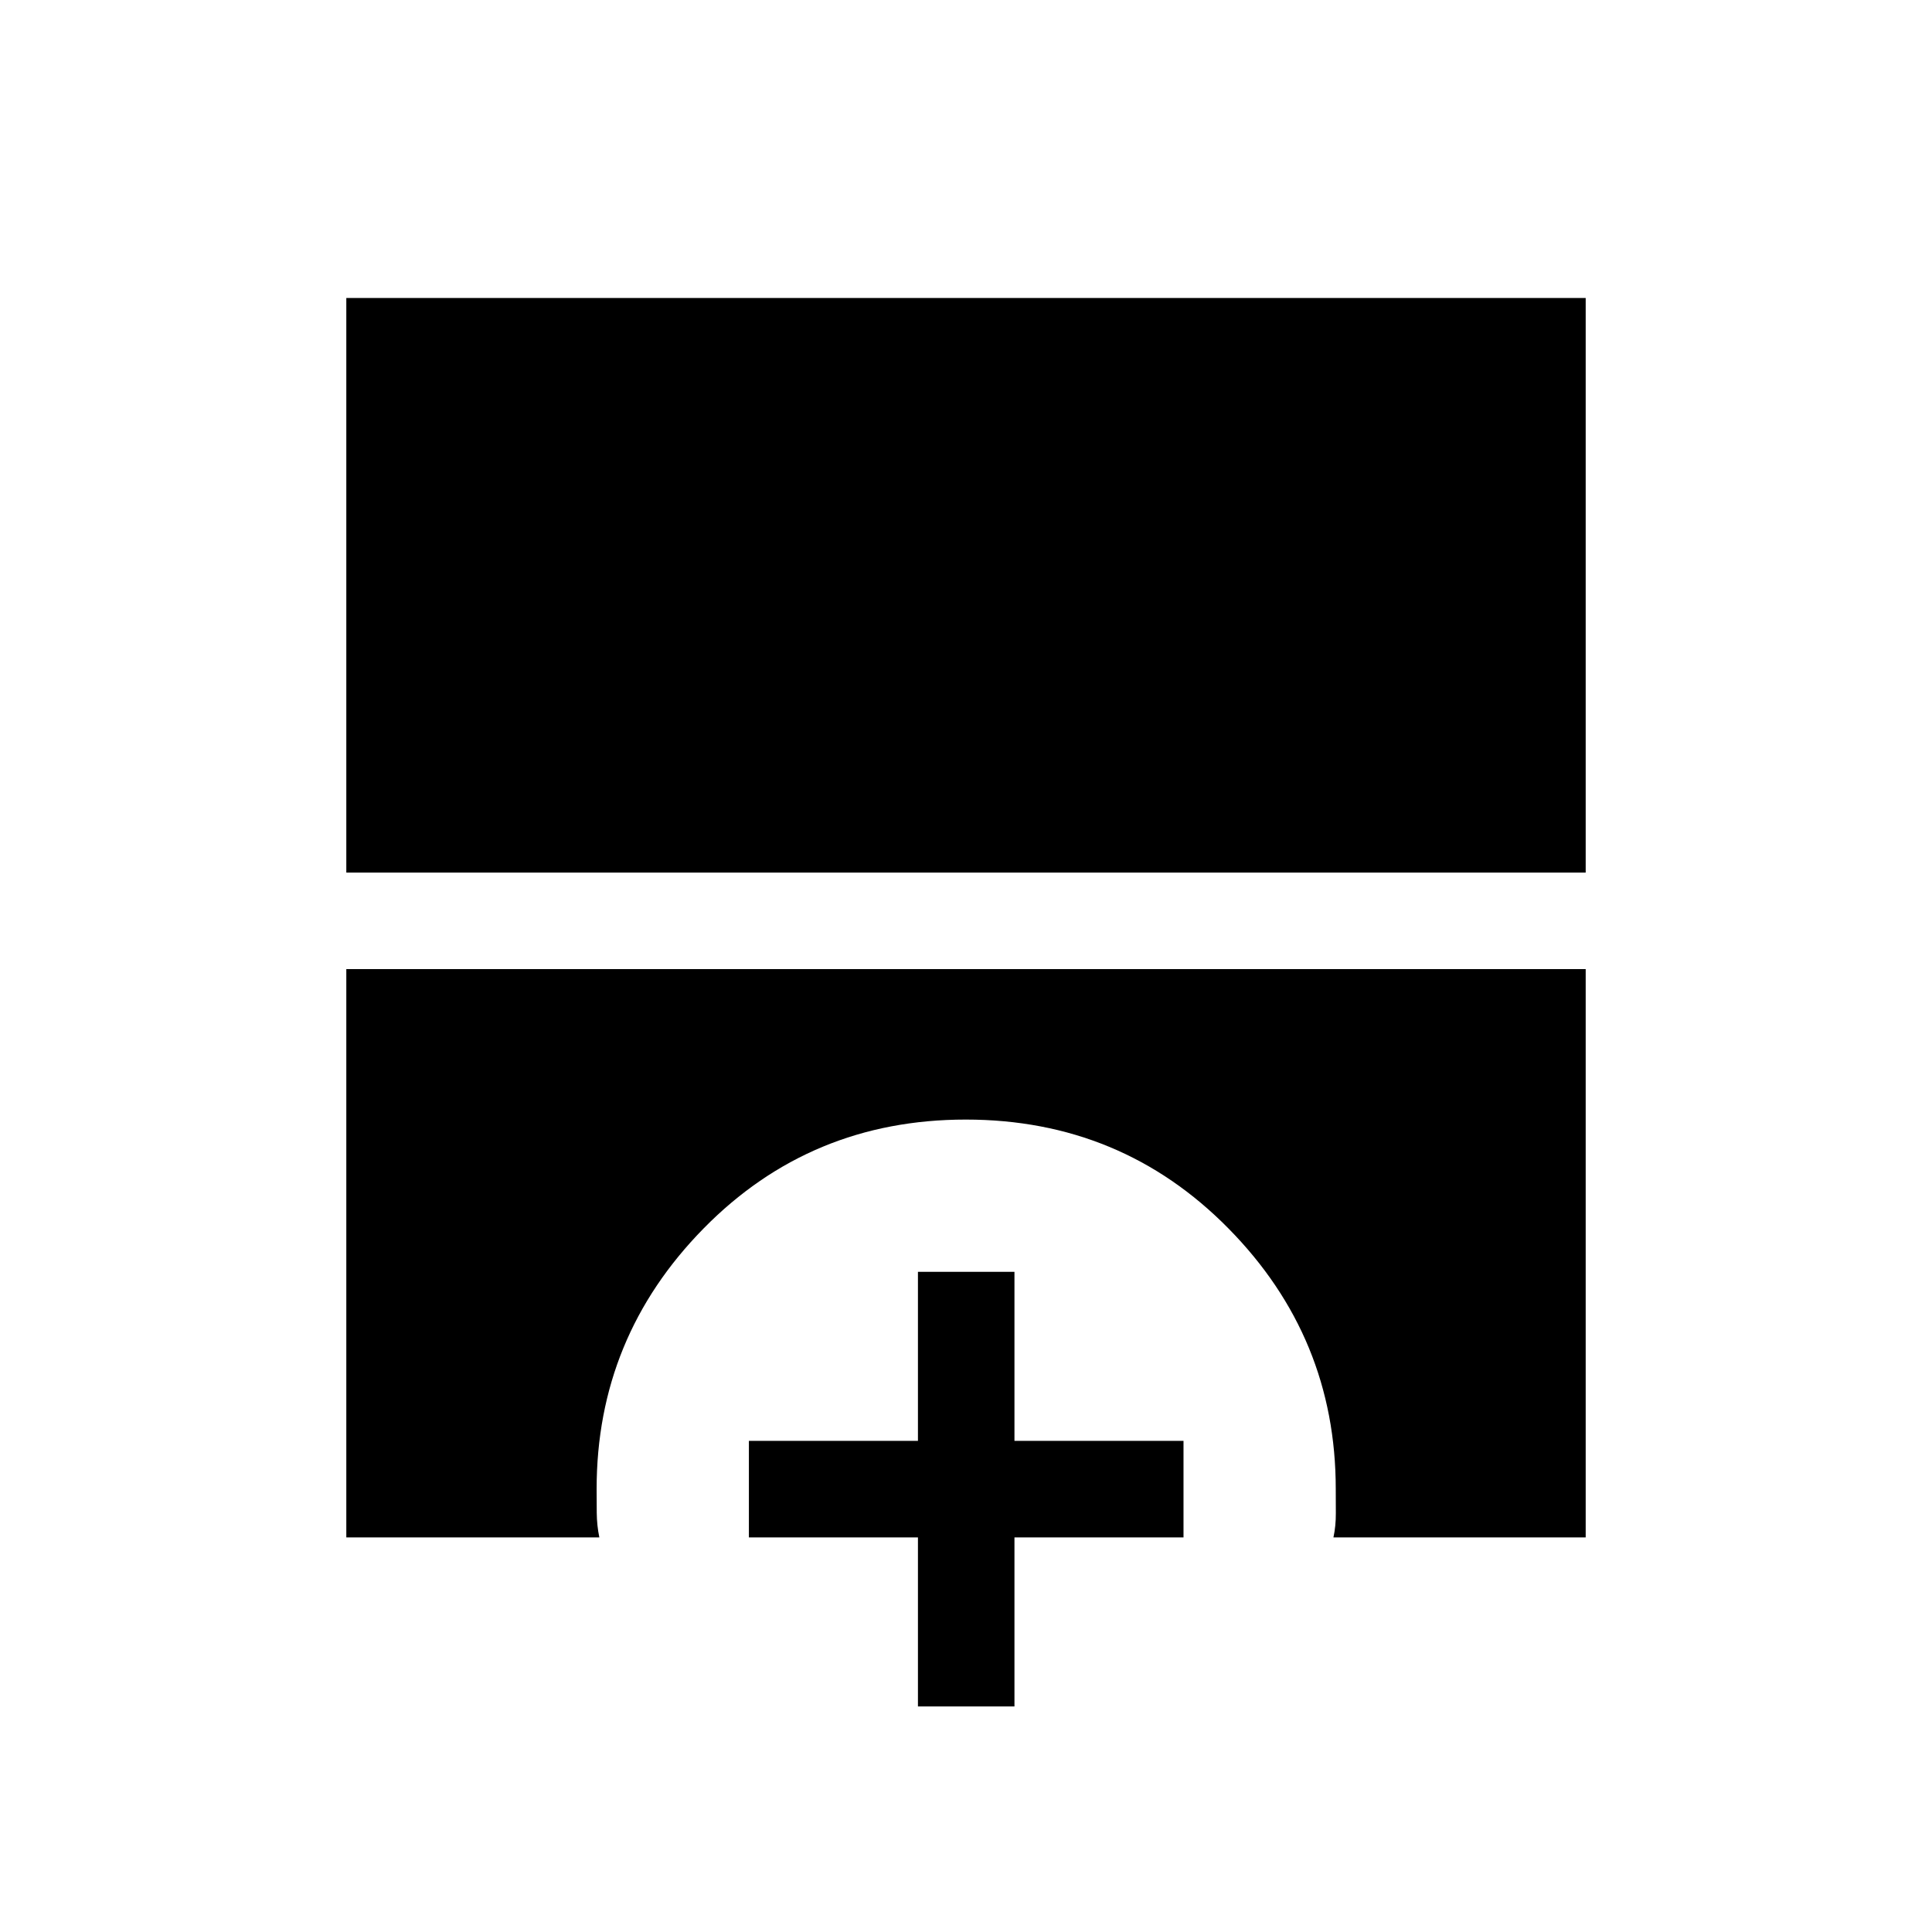 <svg xmlns="http://www.w3.org/2000/svg" height="20" viewBox="0 -960 960 960" width="20"><path d="M172.08-526.42v-285.5h615.84v285.5H172.08Zm0 330.34v-282.38h615.84v282.38H662.58q1.23-5.69 1.19-12.07-.04-6.37-.04-12 0-75.32-53.31-129.43-53.31-54.11-130.53-54.11-77.13 0-130.28 54.11-53.15 54.11-53.15 129.43 0 5.56.06 11.87.06 6.32 1.29 12.2H172.08Zm284.04 84v-84h-84v-47.96h84v-84h47.96v84h84v47.96h-84v84h-47.96Z"/></svg>